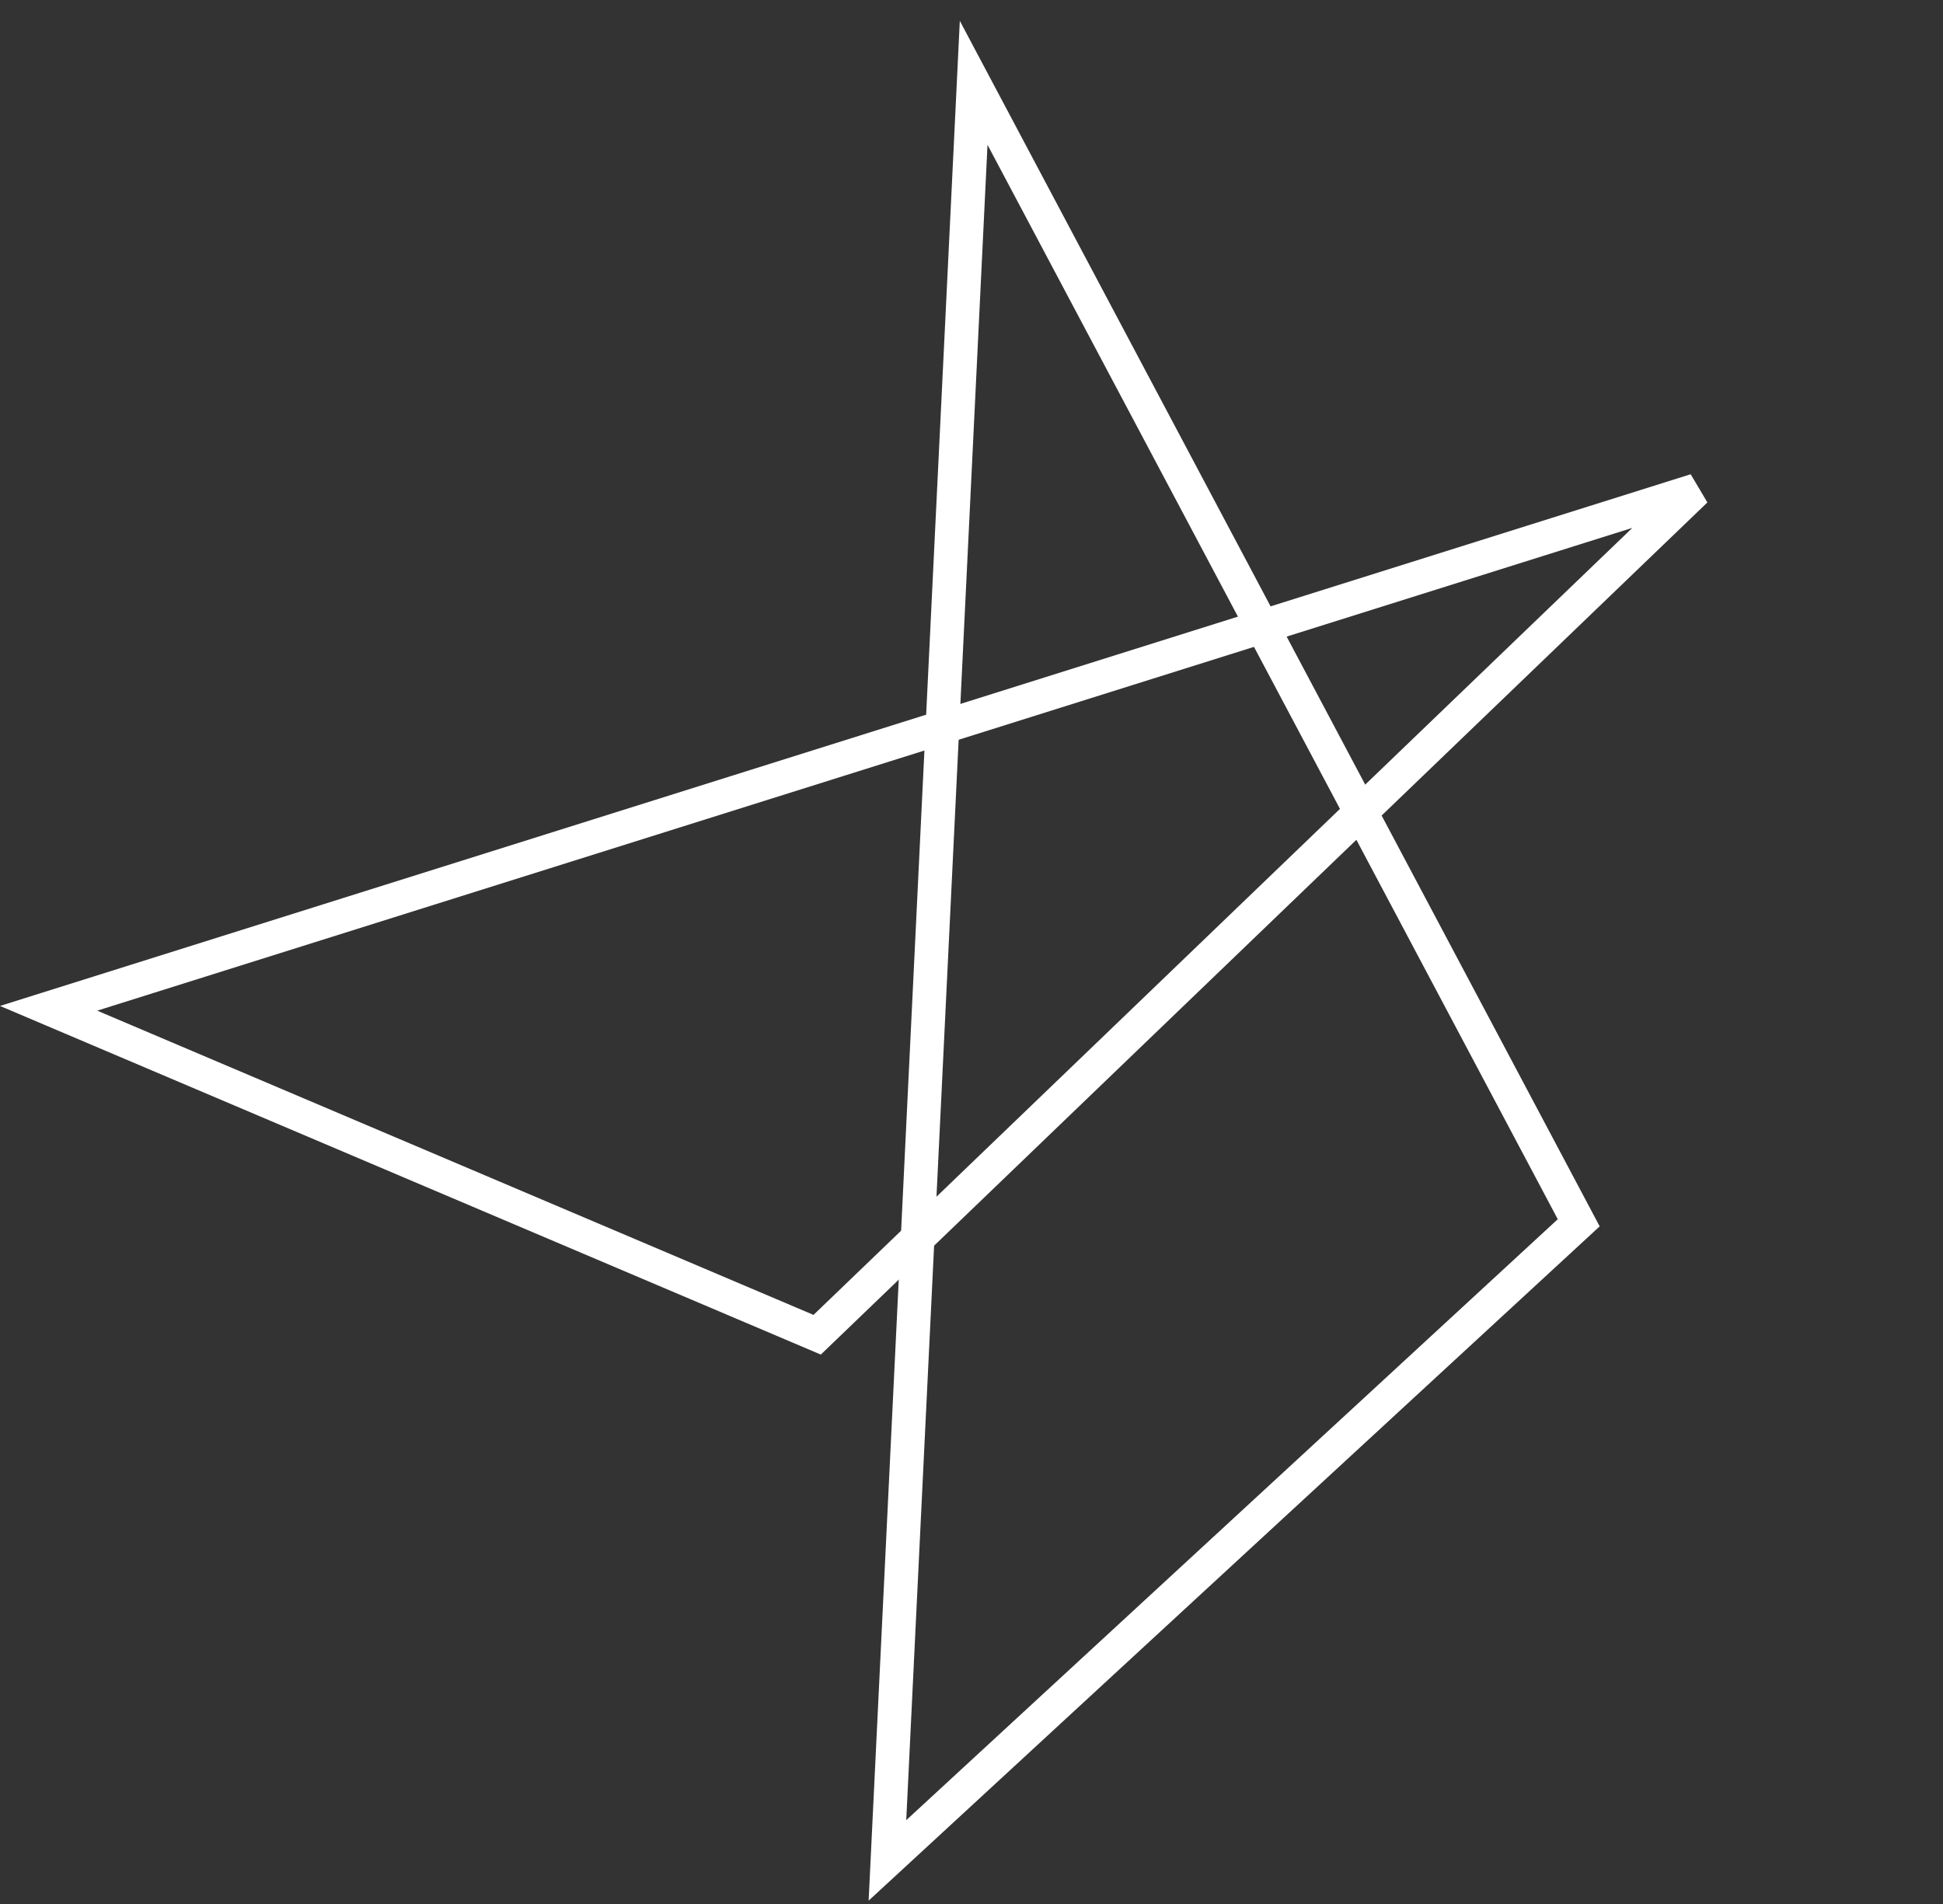 <svg width="404" height="396" viewBox="0 0 404 396" fill="none" xmlns="http://www.w3.org/2000/svg">
<rect x="0" y="0" width="404" height="396" fill="#333333" stroke="none"/>
<path d="M202.449 17.225L328.258 254.269L184.521 386.855L202.449 17.225Z" stroke="white" stroke-width="7"/>
<path d="M352.585 101.953L169.909 277.546L10.107 209.668L352.585 101.953Z" stroke="white" stroke-width="7"/>
</svg>
